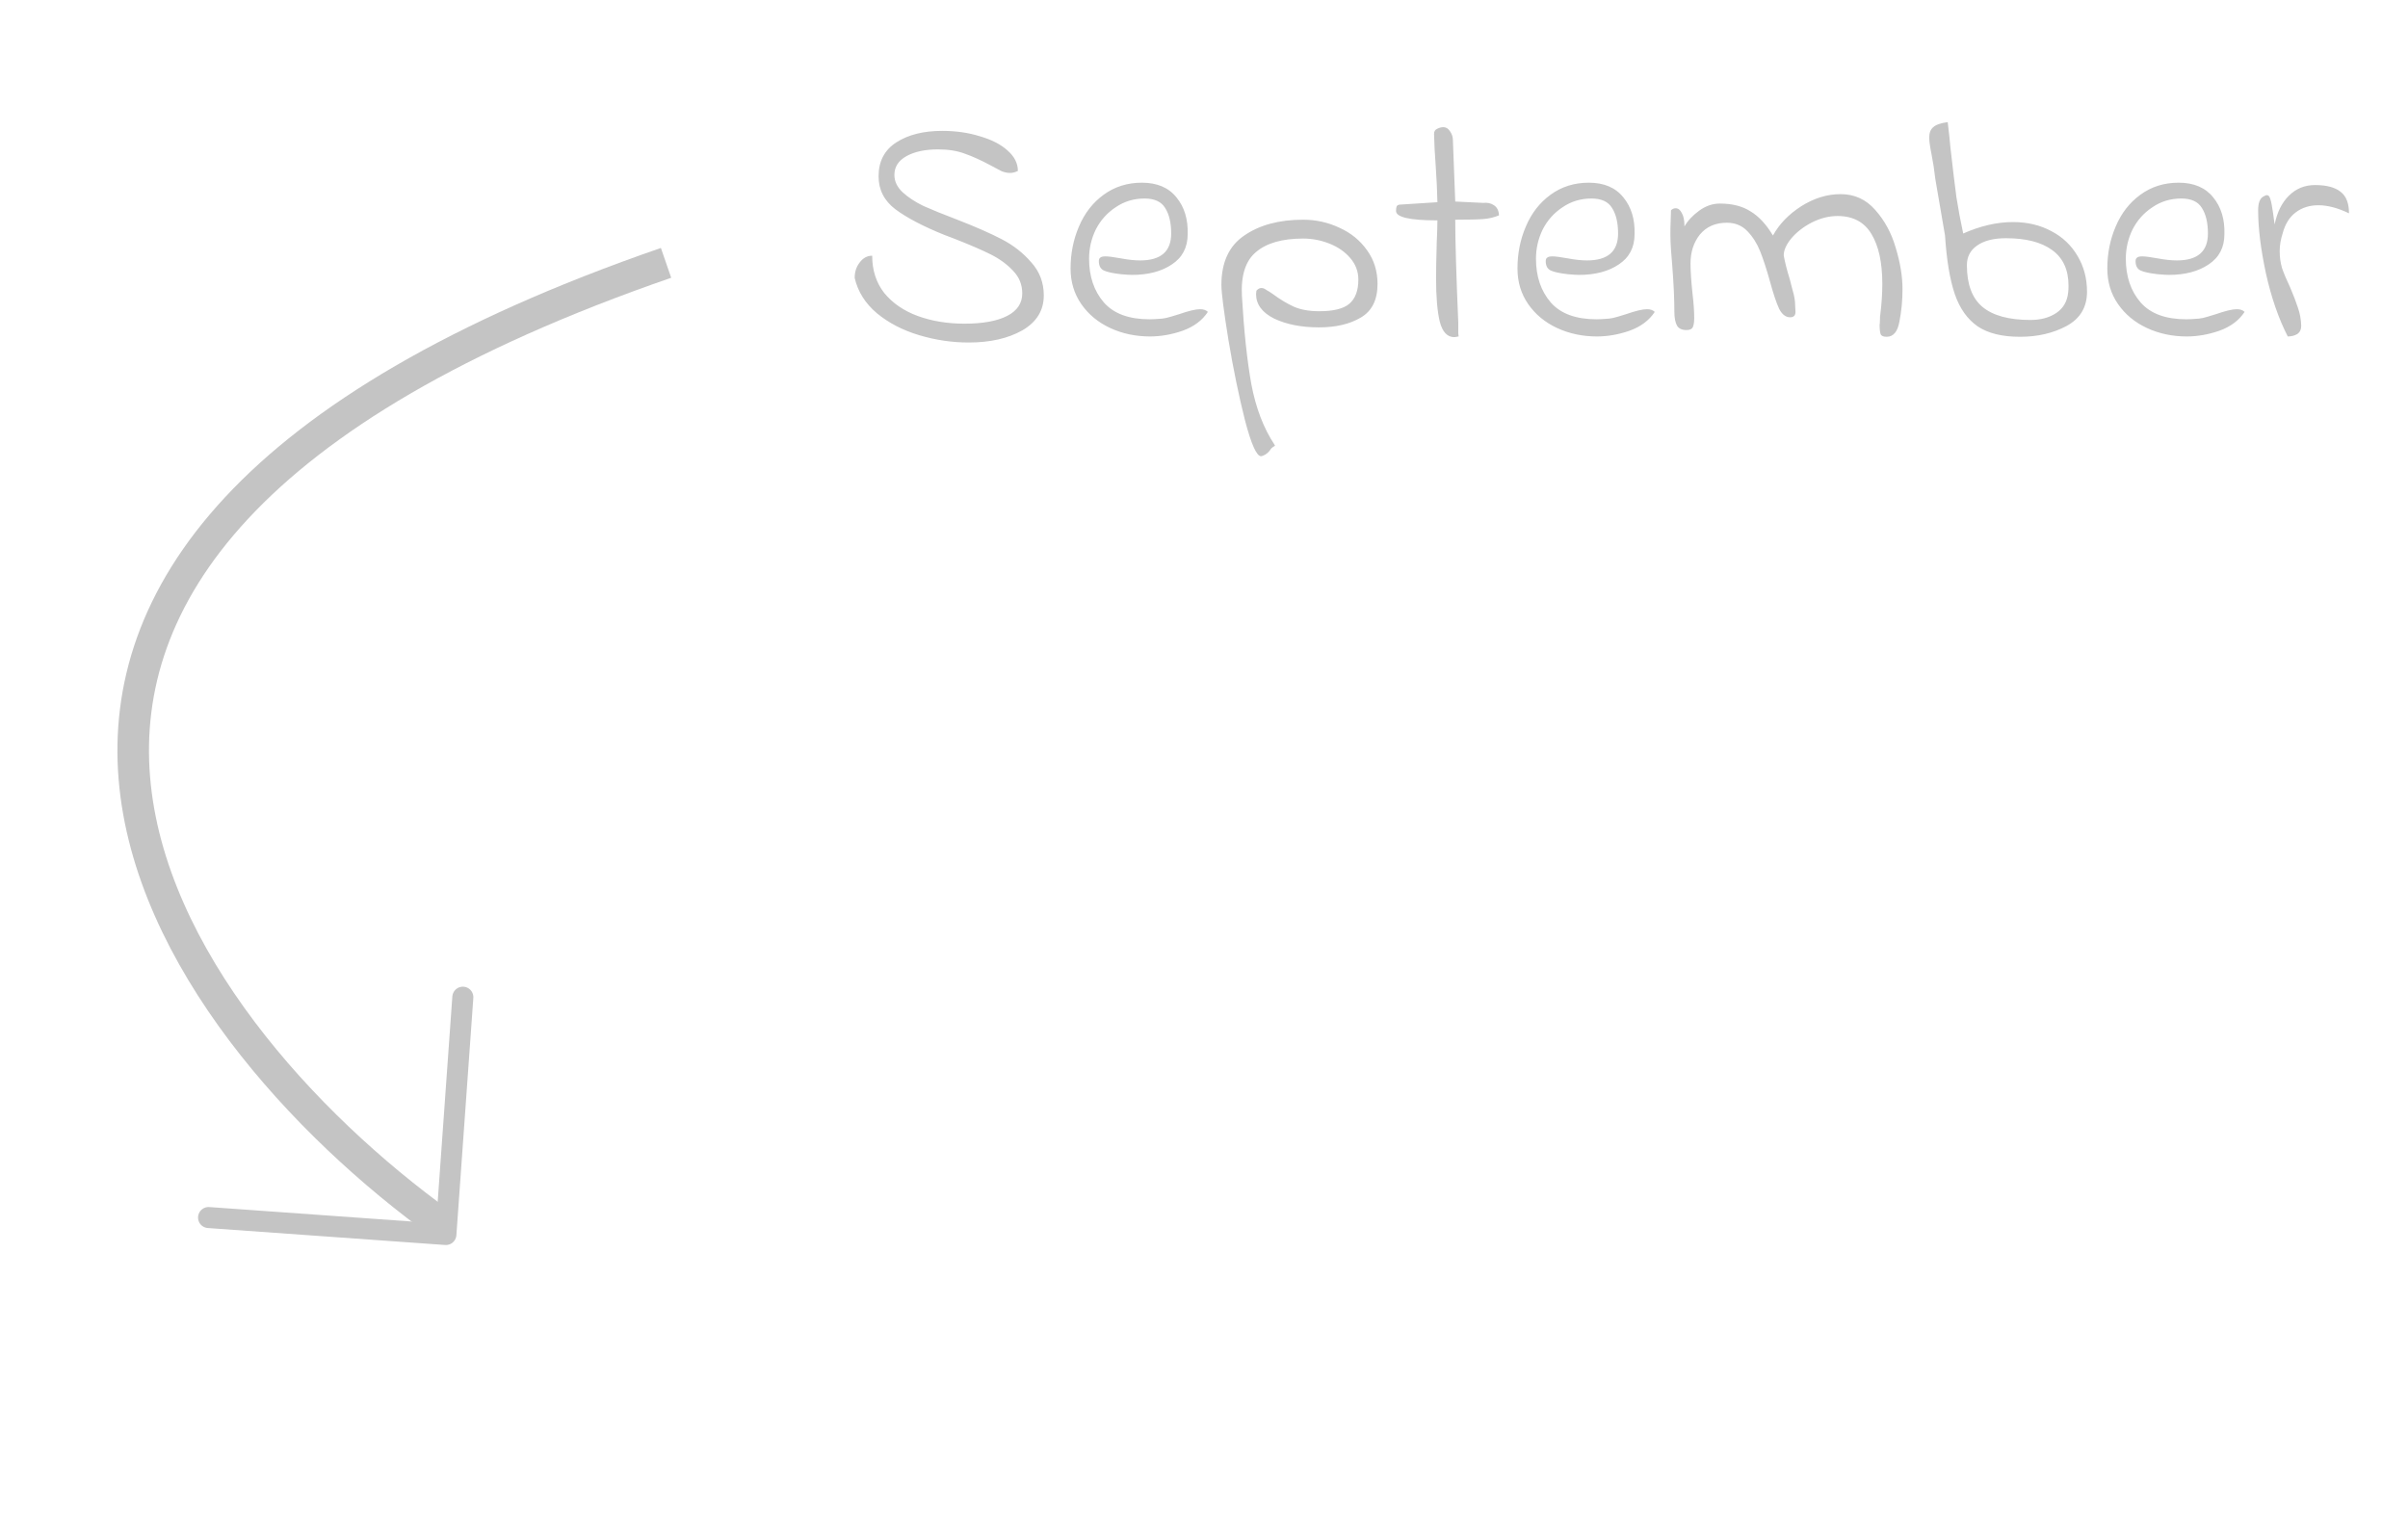 <svg width="229" height="144" viewBox="0 0 229 144" fill="none" xmlns="http://www.w3.org/2000/svg">
<path d="M63.341 25C-16.808 52.697 15.751 97.521 42.049 116.471" stroke="#C4C4C4" stroke-width="3"/>
<g clip-path="url(#clip0)">
<path d="M19.834 115.8L42.404 117.412L44.016 94.842" stroke="#C4C4C4" stroke-width="2" stroke-linecap="round" stroke-linejoin="round"/>
</g>
<path d="M91.712 30.784C93.461 30.784 94.816 30.539 95.776 30.048C96.736 29.557 97.216 28.843 97.216 27.904C97.216 27.072 96.928 26.357 96.352 25.76C95.776 25.141 95.061 24.619 94.208 24.192C93.355 23.765 92.192 23.264 90.72 22.688C90.592 22.645 90.283 22.528 89.792 22.336C87.787 21.525 86.24 20.715 85.152 19.904C84.085 19.093 83.552 18.048 83.552 16.768C83.552 15.339 84.117 14.261 85.248 13.536C86.379 12.811 87.829 12.448 89.6 12.448C90.901 12.448 92.096 12.619 93.184 12.96C94.293 13.28 95.168 13.728 95.808 14.304C96.469 14.88 96.8 15.531 96.8 16.256C96.544 16.384 96.299 16.448 96.064 16.448C95.808 16.448 95.541 16.395 95.264 16.288C95.008 16.16 94.624 15.957 94.112 15.68C93.28 15.232 92.501 14.88 91.776 14.624C91.051 14.347 90.197 14.208 89.216 14.208C87.979 14.208 86.976 14.421 86.208 14.848C85.44 15.275 85.056 15.872 85.056 16.64C85.056 17.237 85.312 17.781 85.824 18.272C86.357 18.763 87.019 19.2 87.808 19.584C88.619 19.947 89.696 20.384 91.04 20.896C92.747 21.557 94.155 22.176 95.264 22.752C96.373 23.328 97.312 24.064 98.08 24.96C98.869 25.835 99.264 26.88 99.264 28.096C99.264 29.525 98.581 30.635 97.216 31.424C95.851 32.192 94.155 32.576 92.128 32.576C90.528 32.576 88.949 32.341 87.392 31.872C85.835 31.403 84.501 30.709 83.392 29.792C82.283 28.853 81.579 27.733 81.28 26.432C81.28 25.856 81.44 25.365 81.76 24.96C82.08 24.533 82.475 24.32 82.944 24.32C82.944 25.707 83.328 26.891 84.096 27.872C84.885 28.832 85.941 29.557 87.264 30.048C88.608 30.539 90.091 30.784 91.712 30.784ZM109.363 32C107.998 32 106.739 31.733 105.587 31.2C104.435 30.667 103.518 29.909 102.835 28.928C102.153 27.947 101.811 26.816 101.811 25.536C101.811 24.107 102.078 22.773 102.611 21.536C103.145 20.277 103.923 19.275 104.947 18.528C105.993 17.76 107.209 17.376 108.595 17.376C110.046 17.376 111.145 17.845 111.891 18.784C112.638 19.701 112.99 20.864 112.947 22.272C112.947 23.531 112.446 24.491 111.443 25.152C110.462 25.813 109.203 26.144 107.667 26.144C107.433 26.144 107.081 26.123 106.611 26.08C105.843 25.995 105.299 25.877 104.979 25.728C104.659 25.579 104.499 25.28 104.499 24.832C104.499 24.683 104.542 24.576 104.627 24.512C104.713 24.427 104.883 24.384 105.139 24.384C105.417 24.384 105.907 24.448 106.611 24.576C107.294 24.704 107.902 24.768 108.435 24.768C110.398 24.768 111.379 23.915 111.379 22.208C111.379 21.184 111.187 20.373 110.803 19.776C110.441 19.179 109.79 18.88 108.851 18.88C107.827 18.88 106.91 19.157 106.099 19.712C105.289 20.245 104.659 20.949 104.211 21.824C103.785 22.699 103.571 23.627 103.571 24.608C103.571 26.293 104.041 27.68 104.979 28.768C105.918 29.835 107.369 30.368 109.331 30.368C109.566 30.368 109.961 30.347 110.515 30.304C110.75 30.283 111.038 30.219 111.379 30.112C111.721 30.005 111.966 29.931 112.115 29.888C113.033 29.568 113.705 29.408 114.131 29.408C114.451 29.408 114.697 29.493 114.867 29.664C114.334 30.475 113.534 31.072 112.467 31.456C111.422 31.819 110.387 32 109.363 32ZM119.931 43.392C119.504 43.392 118.992 42.251 118.395 39.968C117.819 37.685 117.296 35.147 116.827 32.352C116.379 29.579 116.155 27.829 116.155 27.104C116.155 24.949 116.88 23.381 118.331 22.4C119.782 21.397 121.648 20.896 123.931 20.896C125.147 20.896 126.299 21.152 127.387 21.664C128.475 22.155 129.35 22.869 130.011 23.808C130.672 24.725 131.003 25.792 131.003 27.008C131.003 28.523 130.47 29.589 129.403 30.208C128.358 30.827 127.035 31.136 125.435 31.136C123.771 31.136 122.352 30.859 121.179 30.304C120.027 29.728 119.451 28.949 119.451 27.968L119.483 27.648C119.632 27.477 119.792 27.392 119.963 27.392C120.112 27.392 120.272 27.456 120.443 27.584C120.635 27.691 120.838 27.819 121.051 27.968C121.712 28.459 122.363 28.853 123.003 29.152C123.664 29.451 124.486 29.6 125.467 29.6C126.811 29.6 127.76 29.365 128.315 28.896C128.891 28.405 129.179 27.637 129.179 26.592C129.179 25.824 128.923 25.141 128.411 24.544C127.899 23.947 127.238 23.488 126.427 23.168C125.616 22.848 124.784 22.688 123.931 22.688C121.947 22.688 120.454 23.115 119.451 23.968C118.448 24.8 118 26.197 118.107 28.16C118.299 31.488 118.598 34.283 119.003 36.544C119.43 38.805 120.166 40.725 121.211 42.304L121.243 42.368C121.243 42.411 121.19 42.453 121.083 42.496C120.998 42.56 120.934 42.613 120.891 42.656C120.635 43.061 120.315 43.307 119.931 43.392ZM138.713 32C138.5 32.043 138.361 32.064 138.297 32.064C137.636 32.064 137.177 31.573 136.921 30.592C136.687 29.611 136.569 28.235 136.569 26.464C136.569 25.739 136.591 24.608 136.633 23.072C136.676 22.133 136.697 21.429 136.697 20.96C134.073 20.96 132.761 20.661 132.761 20.064C132.761 19.872 132.783 19.723 132.825 19.616C132.889 19.509 133.017 19.456 133.209 19.456L136.697 19.232C136.676 18.187 136.623 17.045 136.537 15.808C136.452 14.699 136.399 13.675 136.377 12.736C136.377 12.501 136.473 12.341 136.665 12.256C136.857 12.149 137.06 12.096 137.273 12.096C137.529 12.096 137.743 12.235 137.913 12.512C138.084 12.768 138.169 13.035 138.169 13.312L138.393 19.168L141.049 19.296C141.455 19.253 141.796 19.328 142.073 19.52C142.372 19.712 142.532 20.032 142.553 20.48C142.105 20.672 141.615 20.789 141.081 20.832C140.548 20.875 139.652 20.896 138.393 20.896C138.393 22.88 138.489 26.144 138.681 30.688C138.681 31.157 138.681 31.488 138.681 31.68C138.703 31.851 138.713 31.957 138.713 32ZM151.863 32C150.498 32 149.239 31.733 148.087 31.2C146.935 30.667 146.018 29.909 145.335 28.928C144.653 27.947 144.311 26.816 144.311 25.536C144.311 24.107 144.578 22.773 145.111 21.536C145.645 20.277 146.423 19.275 147.447 18.528C148.493 17.76 149.709 17.376 151.095 17.376C152.546 17.376 153.645 17.845 154.391 18.784C155.138 19.701 155.49 20.864 155.447 22.272C155.447 23.531 154.946 24.491 153.943 25.152C152.962 25.813 151.703 26.144 150.167 26.144C149.933 26.144 149.581 26.123 149.111 26.08C148.343 25.995 147.799 25.877 147.479 25.728C147.159 25.579 146.999 25.28 146.999 24.832C146.999 24.683 147.042 24.576 147.127 24.512C147.213 24.427 147.383 24.384 147.639 24.384C147.917 24.384 148.407 24.448 149.111 24.576C149.794 24.704 150.402 24.768 150.935 24.768C152.898 24.768 153.879 23.915 153.879 22.208C153.879 21.184 153.687 20.373 153.303 19.776C152.941 19.179 152.29 18.88 151.351 18.88C150.327 18.88 149.41 19.157 148.599 19.712C147.789 20.245 147.159 20.949 146.711 21.824C146.285 22.699 146.071 23.627 146.071 24.608C146.071 26.293 146.541 27.68 147.479 28.768C148.418 29.835 149.869 30.368 151.831 30.368C152.066 30.368 152.461 30.347 153.015 30.304C153.25 30.283 153.538 30.219 153.879 30.112C154.221 30.005 154.466 29.931 154.615 29.888C155.533 29.568 156.205 29.408 156.631 29.408C156.951 29.408 157.197 29.493 157.367 29.664C156.834 30.475 156.034 31.072 154.967 31.456C153.922 31.819 152.887 32 151.863 32ZM179.423 32.032C179.103 32.032 178.911 31.947 178.847 31.776C178.783 31.584 178.751 31.296 178.751 30.912C178.772 30.763 178.783 30.592 178.783 30.4C178.783 30.187 178.794 30.027 178.815 29.92C178.943 28.896 179.007 27.925 179.007 27.008C179.007 24.981 178.666 23.403 177.983 22.272C177.3 21.12 176.223 20.544 174.751 20.544C173.94 20.544 173.13 20.747 172.319 21.152C171.53 21.557 170.879 22.059 170.367 22.656C169.876 23.253 169.631 23.797 169.631 24.288C169.738 24.907 169.93 25.664 170.207 26.56C170.228 26.667 170.314 26.997 170.463 27.552C170.634 28.107 170.719 28.608 170.719 29.056L170.751 29.664C170.751 30.005 170.58 30.176 170.239 30.176C169.812 30.176 169.46 29.899 169.183 29.344C168.927 28.789 168.639 27.925 168.319 26.752C167.999 25.6 167.69 24.651 167.391 23.904C167.092 23.157 166.687 22.517 166.175 21.984C165.663 21.451 165.012 21.184 164.223 21.184C163.135 21.184 162.282 21.557 161.663 22.304C161.066 23.051 160.767 23.968 160.767 25.056C160.767 25.781 160.831 26.741 160.959 27.936C161.066 28.832 161.119 29.6 161.119 30.24C161.119 30.624 161.076 30.912 160.991 31.104C160.906 31.296 160.703 31.392 160.383 31.392C159.956 31.392 159.658 31.253 159.487 30.976C159.316 30.677 159.231 30.229 159.231 29.632C159.231 28.459 159.167 27.04 159.039 25.376C159.018 25.163 158.975 24.619 158.911 23.744C158.847 22.848 158.836 21.952 158.879 21.056L158.911 20C159.039 19.872 159.188 19.808 159.359 19.808C159.594 19.808 159.786 19.957 159.935 20.256C160.106 20.533 160.191 20.96 160.191 21.536C160.511 20.981 160.98 20.48 161.599 20.032C162.218 19.584 162.868 19.36 163.551 19.36C164.724 19.36 165.695 19.605 166.463 20.096C167.252 20.565 167.967 21.333 168.607 22.4C169.204 21.312 170.1 20.384 171.295 19.616C172.511 18.848 173.759 18.464 175.039 18.464C176.362 18.464 177.46 18.965 178.335 19.968C179.231 20.971 179.882 22.176 180.287 23.584C180.714 24.992 180.927 26.293 180.927 27.488C180.927 28.555 180.831 29.579 180.639 30.56C180.468 31.541 180.063 32.032 179.423 32.032ZM192.107 32.032C190.4 32.032 189.056 31.701 188.075 31.04C187.093 30.357 186.368 29.333 185.899 27.968C185.429 26.581 185.12 24.725 184.971 22.4L184.043 16.992C183.957 16.203 183.84 15.435 183.691 14.688C183.541 13.941 183.467 13.408 183.467 13.088C183.467 12.64 183.595 12.309 183.851 12.096C184.107 11.861 184.565 11.701 185.227 11.616C185.355 12.683 185.44 13.483 185.483 14.016C185.717 16.085 185.909 17.675 186.059 18.784C186.229 19.872 186.443 21.013 186.699 22.208C188.341 21.483 189.92 21.12 191.435 21.12C192.8 21.12 194.016 21.408 195.083 21.984C196.149 22.539 196.981 23.328 197.579 24.352C198.176 25.355 198.475 26.485 198.475 27.744C198.475 29.216 197.824 30.304 196.523 31.008C195.243 31.691 193.771 32.032 192.107 32.032ZM196.683 27.808C196.704 27.659 196.715 27.445 196.715 27.168C196.715 25.653 196.192 24.523 195.147 23.776C194.123 23.029 192.661 22.656 190.763 22.656C189.589 22.656 188.672 22.891 188.011 23.36C187.371 23.808 187.051 24.427 187.051 25.216C187.051 27.029 187.541 28.352 188.523 29.184C189.525 30.016 191.051 30.432 193.099 30.432C194.08 30.432 194.901 30.208 195.563 29.76C196.224 29.312 196.597 28.661 196.683 27.808ZM207.957 32C206.592 32 205.333 31.733 204.181 31.2C203.029 30.667 202.112 29.909 201.429 28.928C200.746 27.947 200.405 26.816 200.405 25.536C200.405 24.107 200.672 22.773 201.205 21.536C201.738 20.277 202.517 19.275 203.541 18.528C204.586 17.76 205.802 17.376 207.189 17.376C208.64 17.376 209.738 17.845 210.485 18.784C211.232 19.701 211.584 20.864 211.541 22.272C211.541 23.531 211.04 24.491 210.037 25.152C209.056 25.813 207.797 26.144 206.261 26.144C206.026 26.144 205.674 26.123 205.205 26.08C204.437 25.995 203.893 25.877 203.573 25.728C203.253 25.579 203.093 25.28 203.093 24.832C203.093 24.683 203.136 24.576 203.221 24.512C203.306 24.427 203.477 24.384 203.733 24.384C204.01 24.384 204.501 24.448 205.205 24.576C205.888 24.704 206.496 24.768 207.029 24.768C208.992 24.768 209.973 23.915 209.973 22.208C209.973 21.184 209.781 20.373 209.397 19.776C209.034 19.179 208.384 18.88 207.445 18.88C206.421 18.88 205.504 19.157 204.693 19.712C203.882 20.245 203.253 20.949 202.805 21.824C202.378 22.699 202.165 23.627 202.165 24.608C202.165 26.293 202.634 27.68 203.573 28.768C204.512 29.835 205.962 30.368 207.925 30.368C208.16 30.368 208.554 30.347 209.109 30.304C209.344 30.283 209.632 30.219 209.973 30.112C210.314 30.005 210.56 29.931 210.709 29.888C211.626 29.568 212.298 29.408 212.725 29.408C213.045 29.408 213.29 29.493 213.461 29.664C212.928 30.475 212.128 31.072 211.061 31.456C210.016 31.819 208.981 32 207.957 32ZM217.565 32C216.69 30.293 215.997 28.288 215.485 25.984C214.994 23.68 214.749 21.685 214.749 20C214.749 19.339 214.898 18.912 215.197 18.72C215.367 18.613 215.495 18.56 215.581 18.56C215.73 18.56 215.837 18.677 215.901 18.912C215.986 19.147 216.071 19.573 216.157 20.192L216.317 21.344C216.551 20.192 216.999 19.285 217.661 18.624C218.343 17.941 219.175 17.6 220.157 17.6C221.245 17.6 222.055 17.813 222.589 18.24C223.122 18.645 223.389 19.328 223.389 20.288C222.322 19.776 221.351 19.52 220.477 19.52C219.645 19.52 218.93 19.744 218.333 20.192C217.735 20.64 217.319 21.301 217.085 22.176C216.893 22.773 216.797 23.339 216.797 23.872C216.797 24.448 216.871 24.992 217.021 25.504C217.191 25.995 217.447 26.603 217.789 27.328C218.109 28.075 218.354 28.715 218.525 29.248C218.717 29.781 218.823 30.357 218.845 30.976C218.845 31.339 218.717 31.605 218.461 31.776C218.205 31.925 217.906 32 217.565 32Z" fill="#C4C4C4"/>
<defs>
<clipPath id="clip0">
<rect width="48" height="48" fill="white" transform="translate(2 107.437) rotate(-40.914)"/>
</clipPath>
</defs>
</svg>
